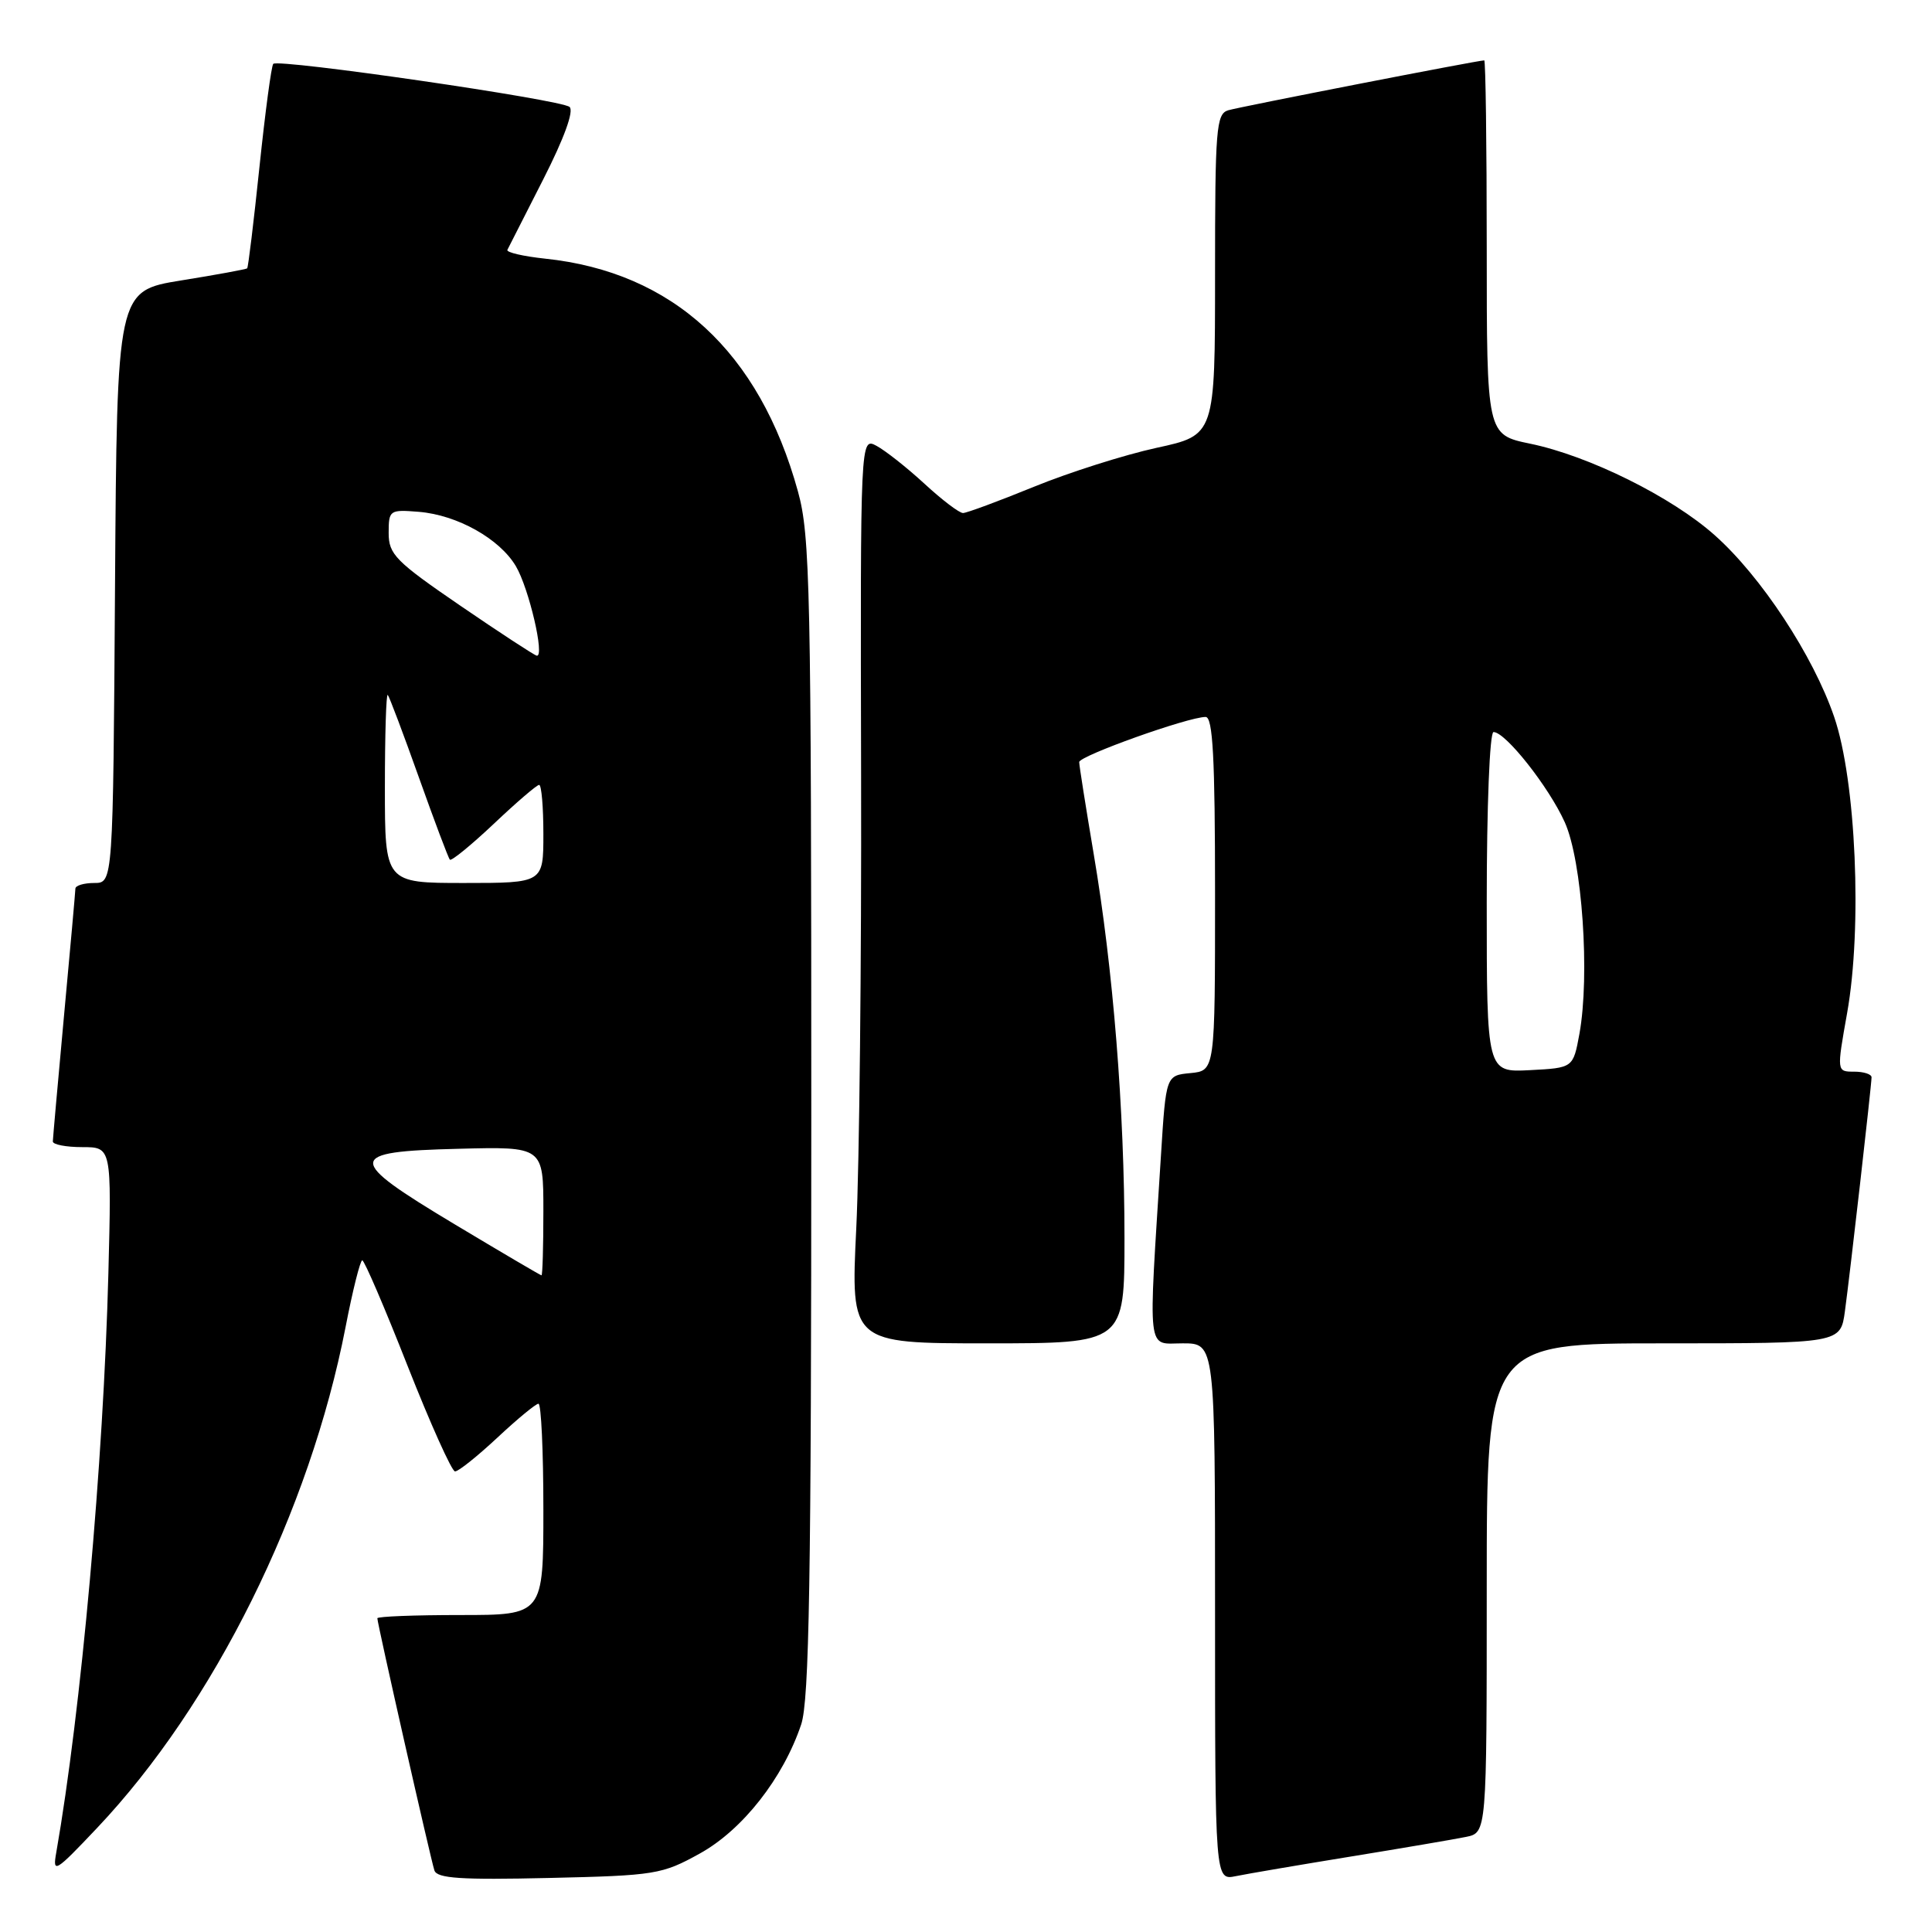 <?xml version="1.0" encoding="UTF-8" standalone="no"?>
<!DOCTYPE svg PUBLIC "-//W3C//DTD SVG 1.1//EN" "http://www.w3.org/Graphics/SVG/1.1/DTD/svg11.dtd" >
<svg xmlns="http://www.w3.org/2000/svg" xmlns:xlink="http://www.w3.org/1999/xlink" version="1.1" viewBox="0 0 256 256">
 <g >
 <path fill="currentColor"
d=" M 92.73 245.60 C 98.39 242.47 103.77 235.62 106.16 228.50 C 107.23 225.29 107.50 209.40 107.50 148.00 C 107.50 77.95 107.35 70.96 105.73 65.11 C 100.62 46.59 89.16 36.04 72.21 34.27 C 69.31 33.96 67.07 33.44 67.23 33.11 C 67.40 32.77 69.54 28.57 71.98 23.77 C 74.75 18.33 76.07 14.70 75.47 14.17 C 74.38 13.20 36.91 7.76 36.21 8.46 C 35.96 8.71 35.14 14.86 34.38 22.12 C 33.62 29.39 32.89 35.44 32.75 35.56 C 32.61 35.68 28.68 36.41 24.00 37.16 C 15.50 38.54 15.50 38.54 15.24 77.77 C 14.98 117.00 14.98 117.00 12.49 117.00 C 11.12 117.00 9.99 117.34 9.99 117.75 C 9.98 118.16 9.31 125.70 8.49 134.50 C 7.68 143.30 7.01 150.84 7.00 151.25 C 7.00 151.66 8.75 152.00 10.90 152.00 C 14.79 152.00 14.79 152.00 14.36 168.75 C 13.71 193.81 10.75 226.66 7.45 245.50 C 6.95 248.30 7.31 248.09 12.85 242.23 C 28.35 225.86 41.05 200.25 45.79 175.84 C 46.73 170.98 47.73 167.01 48.00 167.00 C 48.28 167.00 50.98 173.29 54.00 180.97 C 57.03 188.65 59.86 194.95 60.29 194.97 C 60.73 194.99 63.25 192.97 65.90 190.50 C 68.54 188.03 71.00 186.00 71.35 186.00 C 71.71 186.00 72.00 192.30 72.00 200.00 C 72.00 214.00 72.00 214.00 61.00 214.00 C 54.95 214.00 50.00 214.19 50.00 214.43 C 50.00 215.13 57.07 246.36 57.56 247.84 C 57.91 248.90 61.08 249.11 72.75 248.84 C 86.84 248.52 87.73 248.37 92.73 245.60 Z  M 179.00 246.00 C 185.88 244.88 192.74 243.71 194.25 243.40 C 197.00 242.84 197.00 242.84 197.00 210.42 C 197.00 178.00 197.00 178.00 220.44 178.00 C 243.88 178.00 243.88 178.00 244.46 173.75 C 245.14 168.76 247.98 143.84 247.99 142.75 C 248.00 142.34 246.96 142.00 245.68 142.00 C 243.37 142.00 243.37 142.00 244.75 134.25 C 246.78 122.89 245.93 103.43 243.04 95.00 C 240.26 86.87 233.35 76.37 227.20 70.91 C 221.48 65.82 210.52 60.39 202.75 58.79 C 197.00 57.60 197.00 57.60 197.00 32.80 C 197.00 19.16 196.85 8.00 196.67 8.00 C 195.85 8.00 164.30 14.15 162.75 14.61 C 161.15 15.09 161.00 17.01 161.00 36.40 C 161.00 57.66 161.00 57.66 153.25 59.34 C 148.99 60.27 141.68 62.59 137.00 64.50 C 132.32 66.41 128.10 67.97 127.61 67.98 C 127.12 67.99 124.83 66.25 122.51 64.11 C 120.19 61.97 117.32 59.71 116.15 59.08 C 114.00 57.93 114.00 57.93 114.10 102.72 C 114.16 127.35 113.87 154.36 113.46 162.75 C 112.72 178.00 112.72 178.00 130.86 178.00 C 149.00 178.00 149.00 178.00 149.00 164.05 C 149.00 147.10 147.50 128.35 144.92 113.15 C 143.87 106.91 143.00 101.43 143.00 100.98 C 143.00 100.16 157.44 95.00 159.75 95.00 C 160.71 95.00 161.00 100.39 161.00 118.44 C 161.00 141.87 161.00 141.87 157.75 142.19 C 154.50 142.50 154.50 142.50 153.84 153.00 C 152.13 180.00 151.91 178.00 156.72 178.00 C 161.00 178.00 161.00 178.00 161.00 213.58 C 161.00 249.16 161.00 249.16 163.75 248.60 C 165.26 248.29 172.12 247.12 179.00 246.00 Z  M 60.27 162.24 C 45.73 153.52 45.78 152.59 60.76 152.22 C 72.00 151.93 72.00 151.93 72.00 160.47 C 72.00 165.16 71.89 168.99 71.75 168.99 C 71.61 168.98 66.44 165.94 60.27 162.24 Z  M 51.00 104.33 C 51.00 97.37 51.17 91.85 51.38 92.08 C 51.59 92.31 53.44 97.22 55.50 103.00 C 57.56 108.78 59.40 113.68 59.61 113.91 C 59.81 114.13 62.43 111.99 65.43 109.16 C 68.43 106.32 71.13 104.00 71.44 104.00 C 71.75 104.00 72.00 106.92 72.00 110.50 C 72.00 117.00 72.00 117.00 61.50 117.00 C 51.00 117.00 51.00 117.00 51.00 104.33 Z  M 61.00 80.26 C 52.41 74.38 51.50 73.45 51.50 70.63 C 51.50 67.59 51.62 67.51 55.50 67.82 C 60.59 68.24 66.20 71.38 68.36 75.03 C 70.09 77.96 72.22 87.09 71.12 86.88 C 70.78 86.81 66.22 83.83 61.00 80.26 Z  M 197.00 119.55 C 197.00 106.92 197.39 97.00 197.90 97.00 C 199.49 97.00 205.23 104.27 207.34 108.95 C 209.65 114.07 210.69 129.24 209.28 137.00 C 208.45 141.50 208.45 141.50 202.73 141.80 C 197.00 142.10 197.00 142.10 197.00 119.55 Z "/>
</g>
</svg>